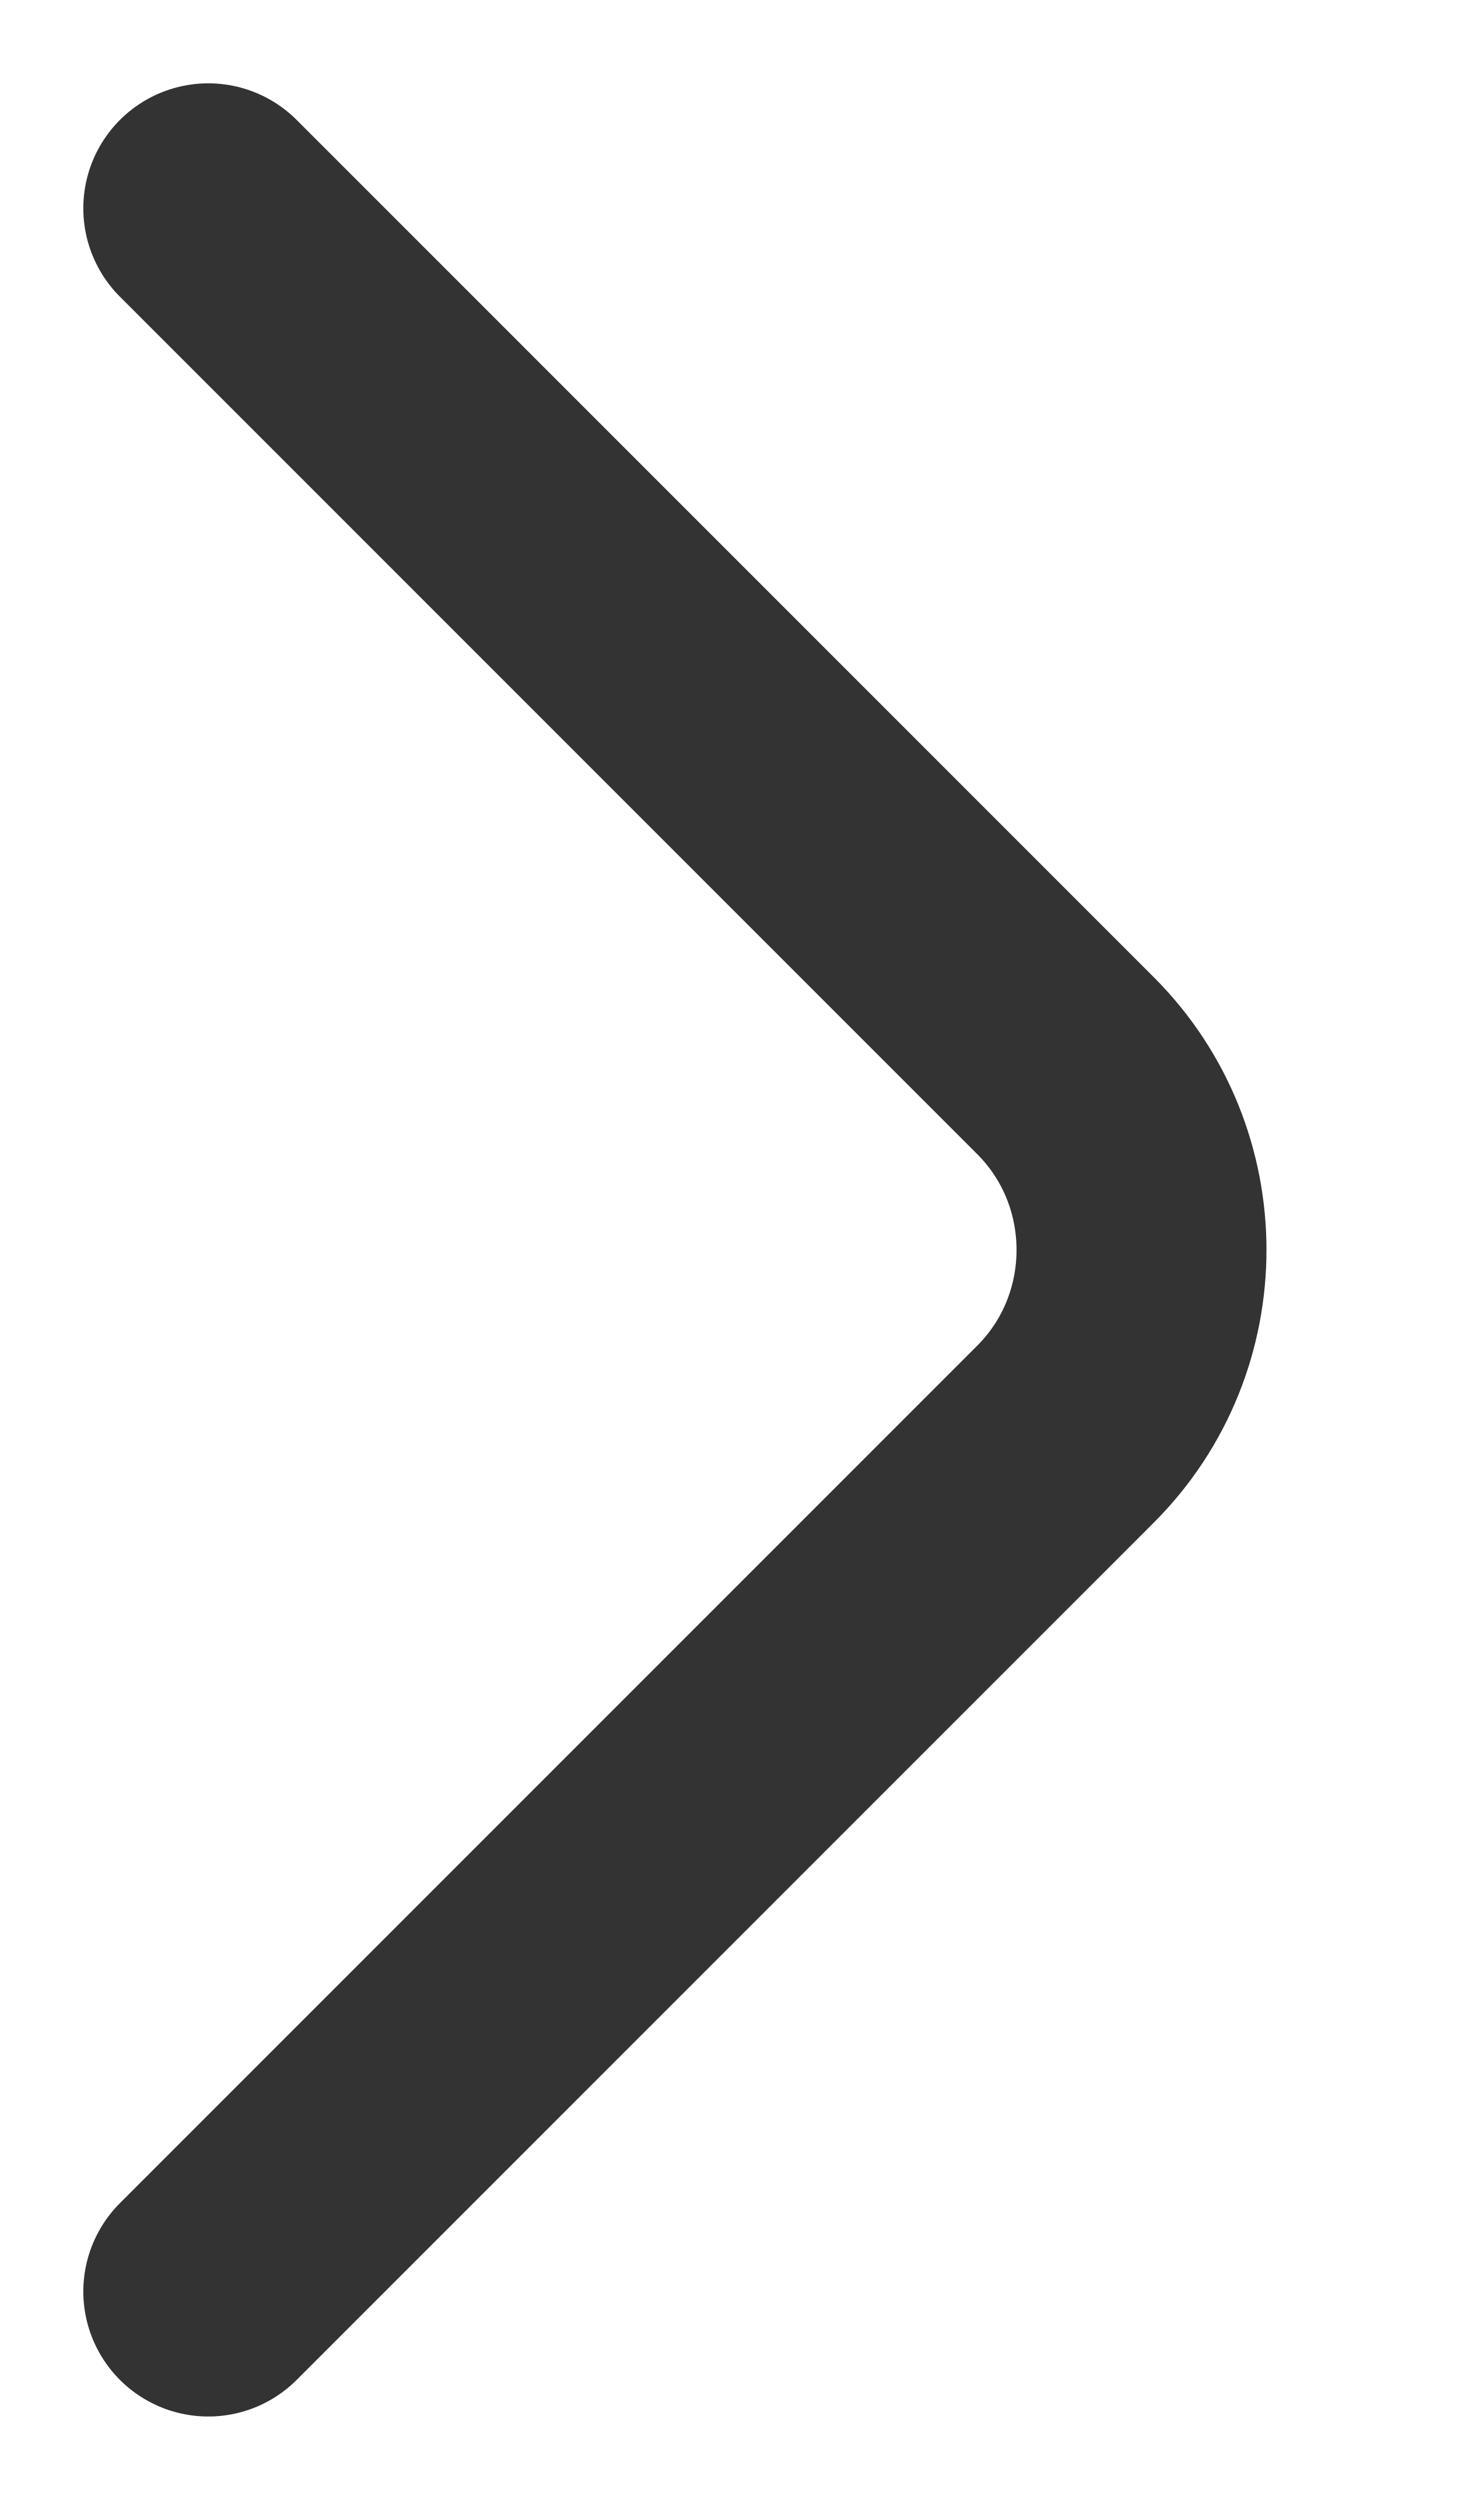 <svg width="7" height="12" viewBox="0 0 7 12" fill="none" xmlns="http://www.w3.org/2000/svg">
<path d="M1 11L5.116 6.884C5.602 6.398 5.602 5.602 5.116 5.116L1 1" stroke="black" stroke-opacity="0.8" stroke-width="1.2" stroke-miterlimit="10" stroke-linecap="round" stroke-linejoin="round"/>
</svg>

